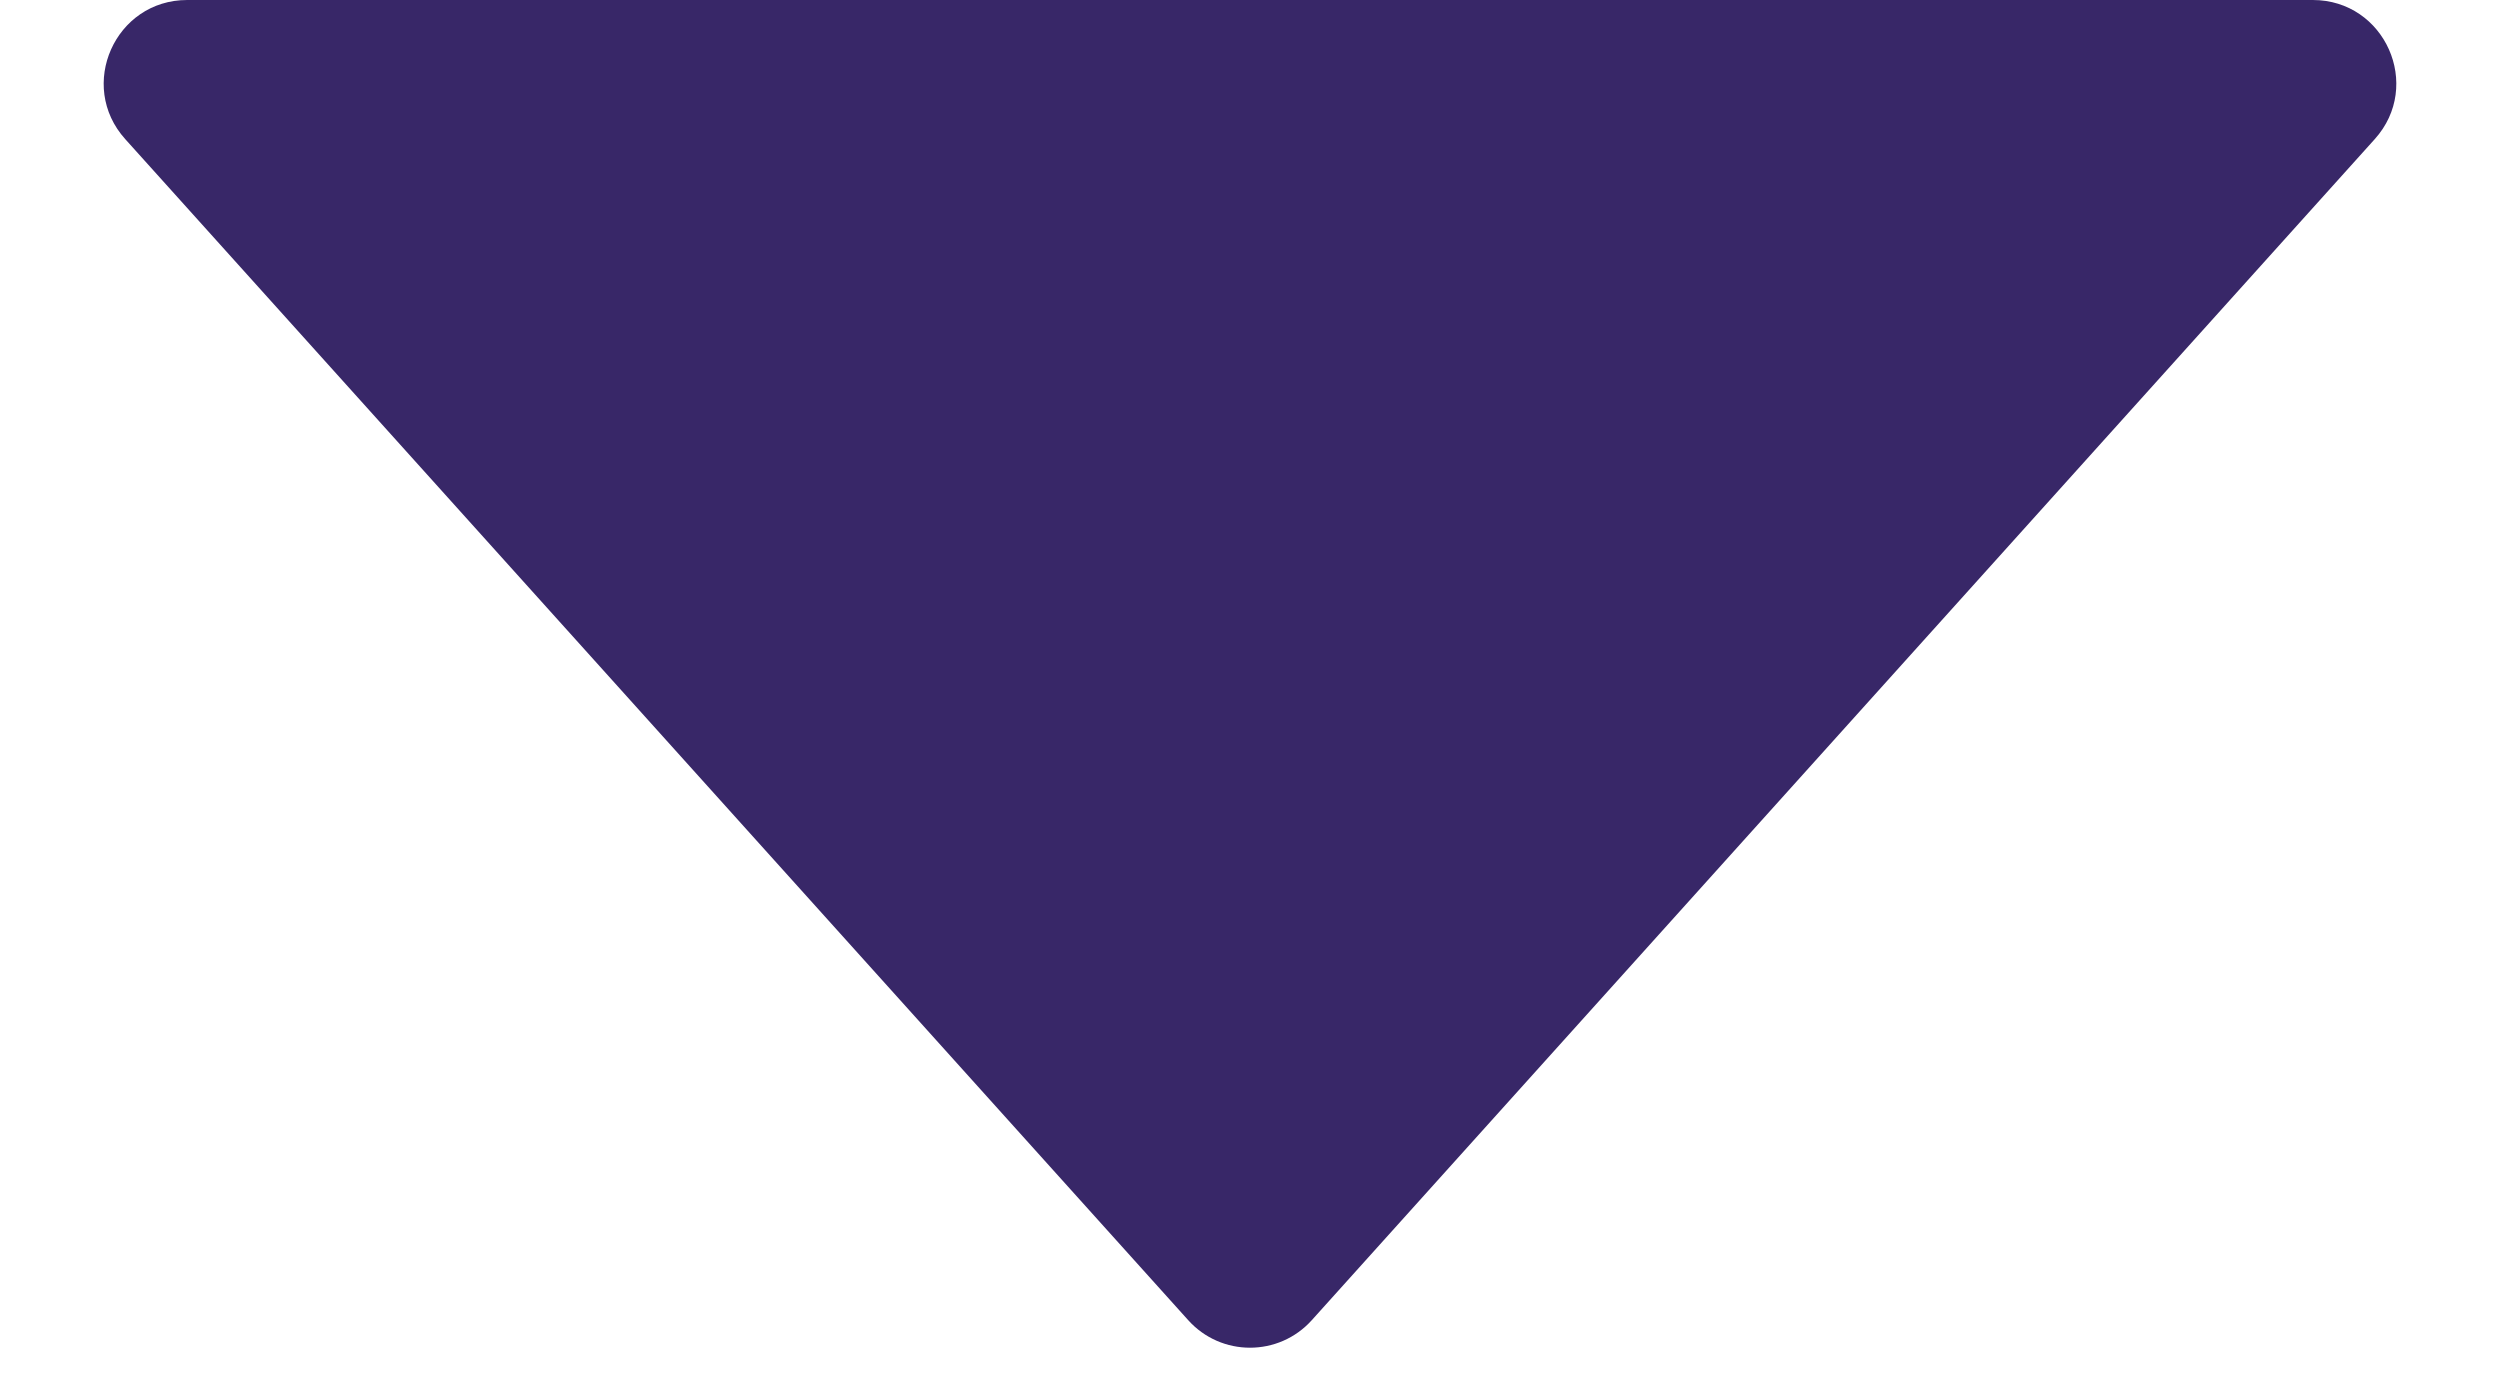 <svg width="9" height="5" viewBox="0 0 9 5" fill="none" xmlns="http://www.w3.org/2000/svg">
<path d="M4.277 4.752L0.451 0.501C0.277 0.308 0.414 0 0.674 0H8.326C8.586 0 8.723 0.308 8.549 0.501L4.723 4.752C4.604 4.885 4.396 4.885 4.277 4.752Z" fill="#382768"/>
</svg>
